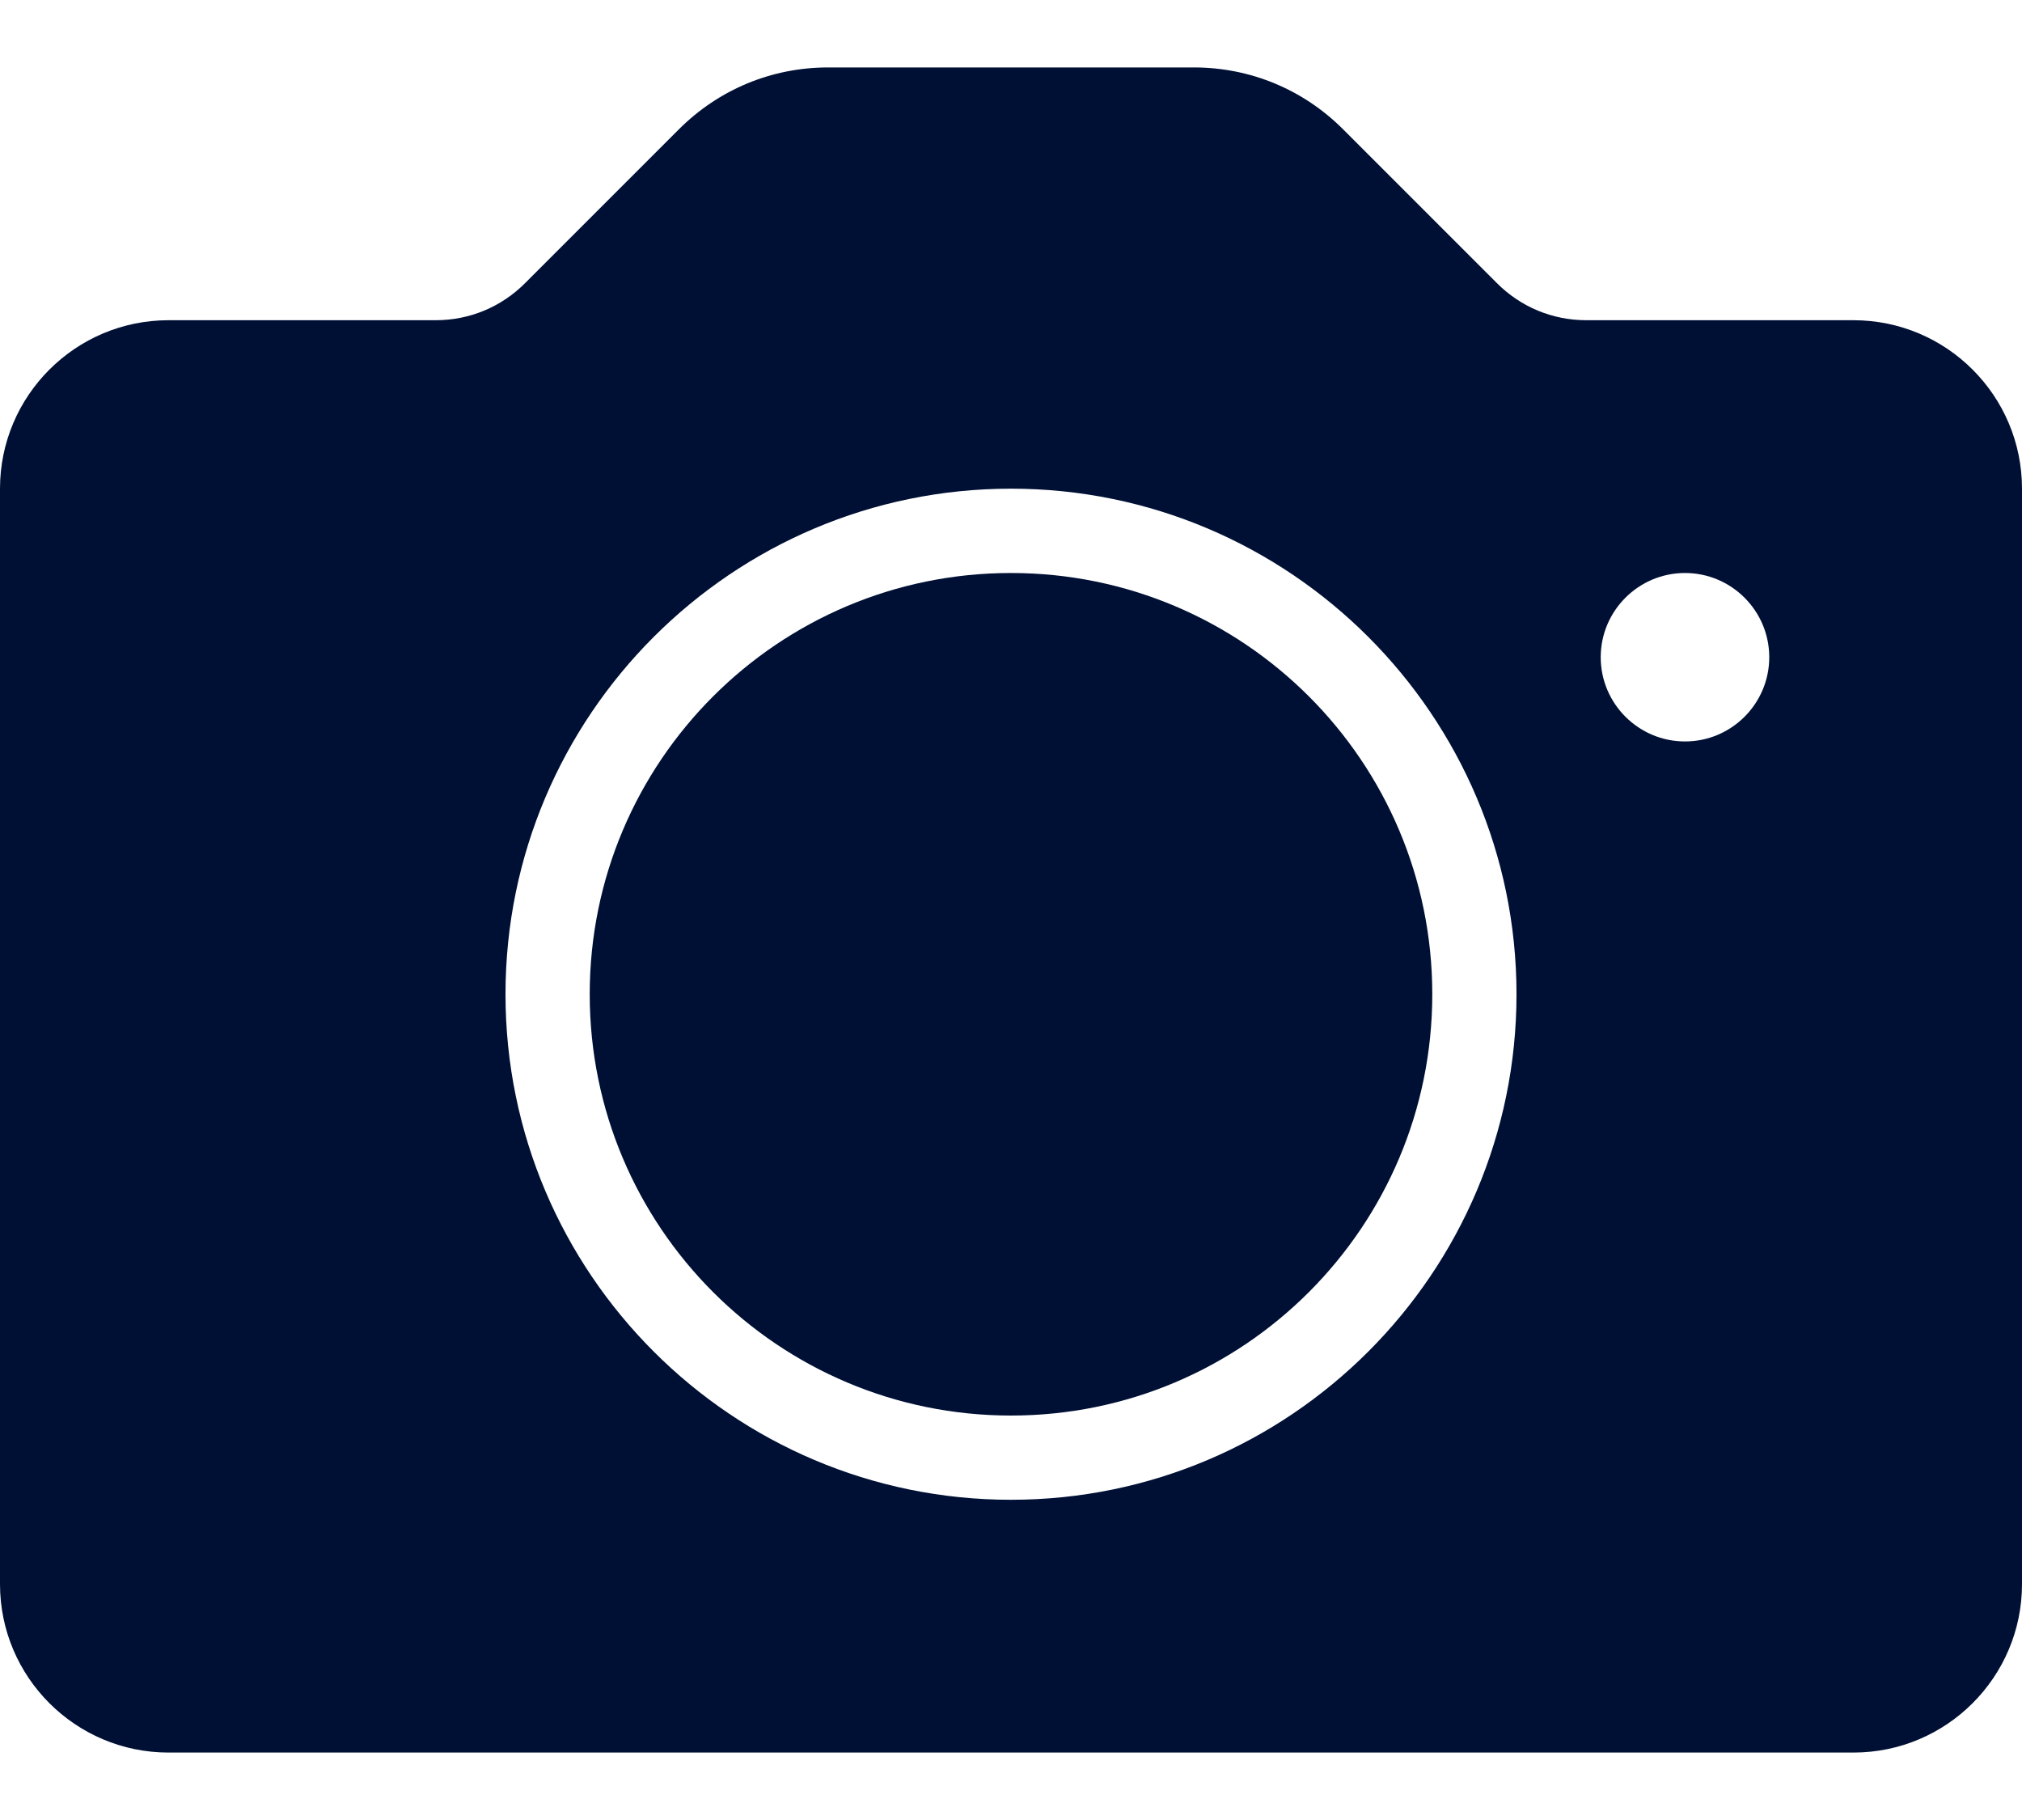 <svg width="20" height="18" viewBox="0 0 20 18" fill="none" xmlns="http://www.w3.org/2000/svg">
<path d="M10 14C12.301 14 14.167 12.134 14.167 9.833C14.167 7.532 12.301 5.667 10 5.667C7.699 5.667 5.833 7.532 5.833 9.833C5.833 12.134 7.699 14 10 14Z" fill="#001034"/>
<path d="M18.333 3.167H15.691C15.356 3.167 15.043 3.037 14.806 2.8L13.283 1.277C12.889 0.884 12.366 0.667 11.809 0.667H8.191C7.634 0.667 7.111 0.884 6.717 1.277L5.194 2.8C4.957 3.037 4.644 3.167 4.309 3.167H1.667C0.747 3.167 0 3.914 0 4.833V15.667C0 16.586 0.747 17.333 1.667 17.333H18.333C19.253 17.333 20 16.586 20 15.667V4.833C20 3.914 19.253 3.167 18.333 3.167ZM10 14.833C7.243 14.833 5 12.591 5 9.833C5 7.076 7.243 4.833 10 4.833C12.757 4.833 15 7.076 15 9.833C15 12.591 12.757 14.833 10 14.833ZM16.667 7.333C16.207 7.333 15.833 6.959 15.833 6.5C15.833 6.041 16.207 5.667 16.667 5.667C17.126 5.667 17.5 6.041 17.5 6.5C17.5 6.959 17.126 7.333 16.667 7.333Z" fill="#001034"/>
</svg>
